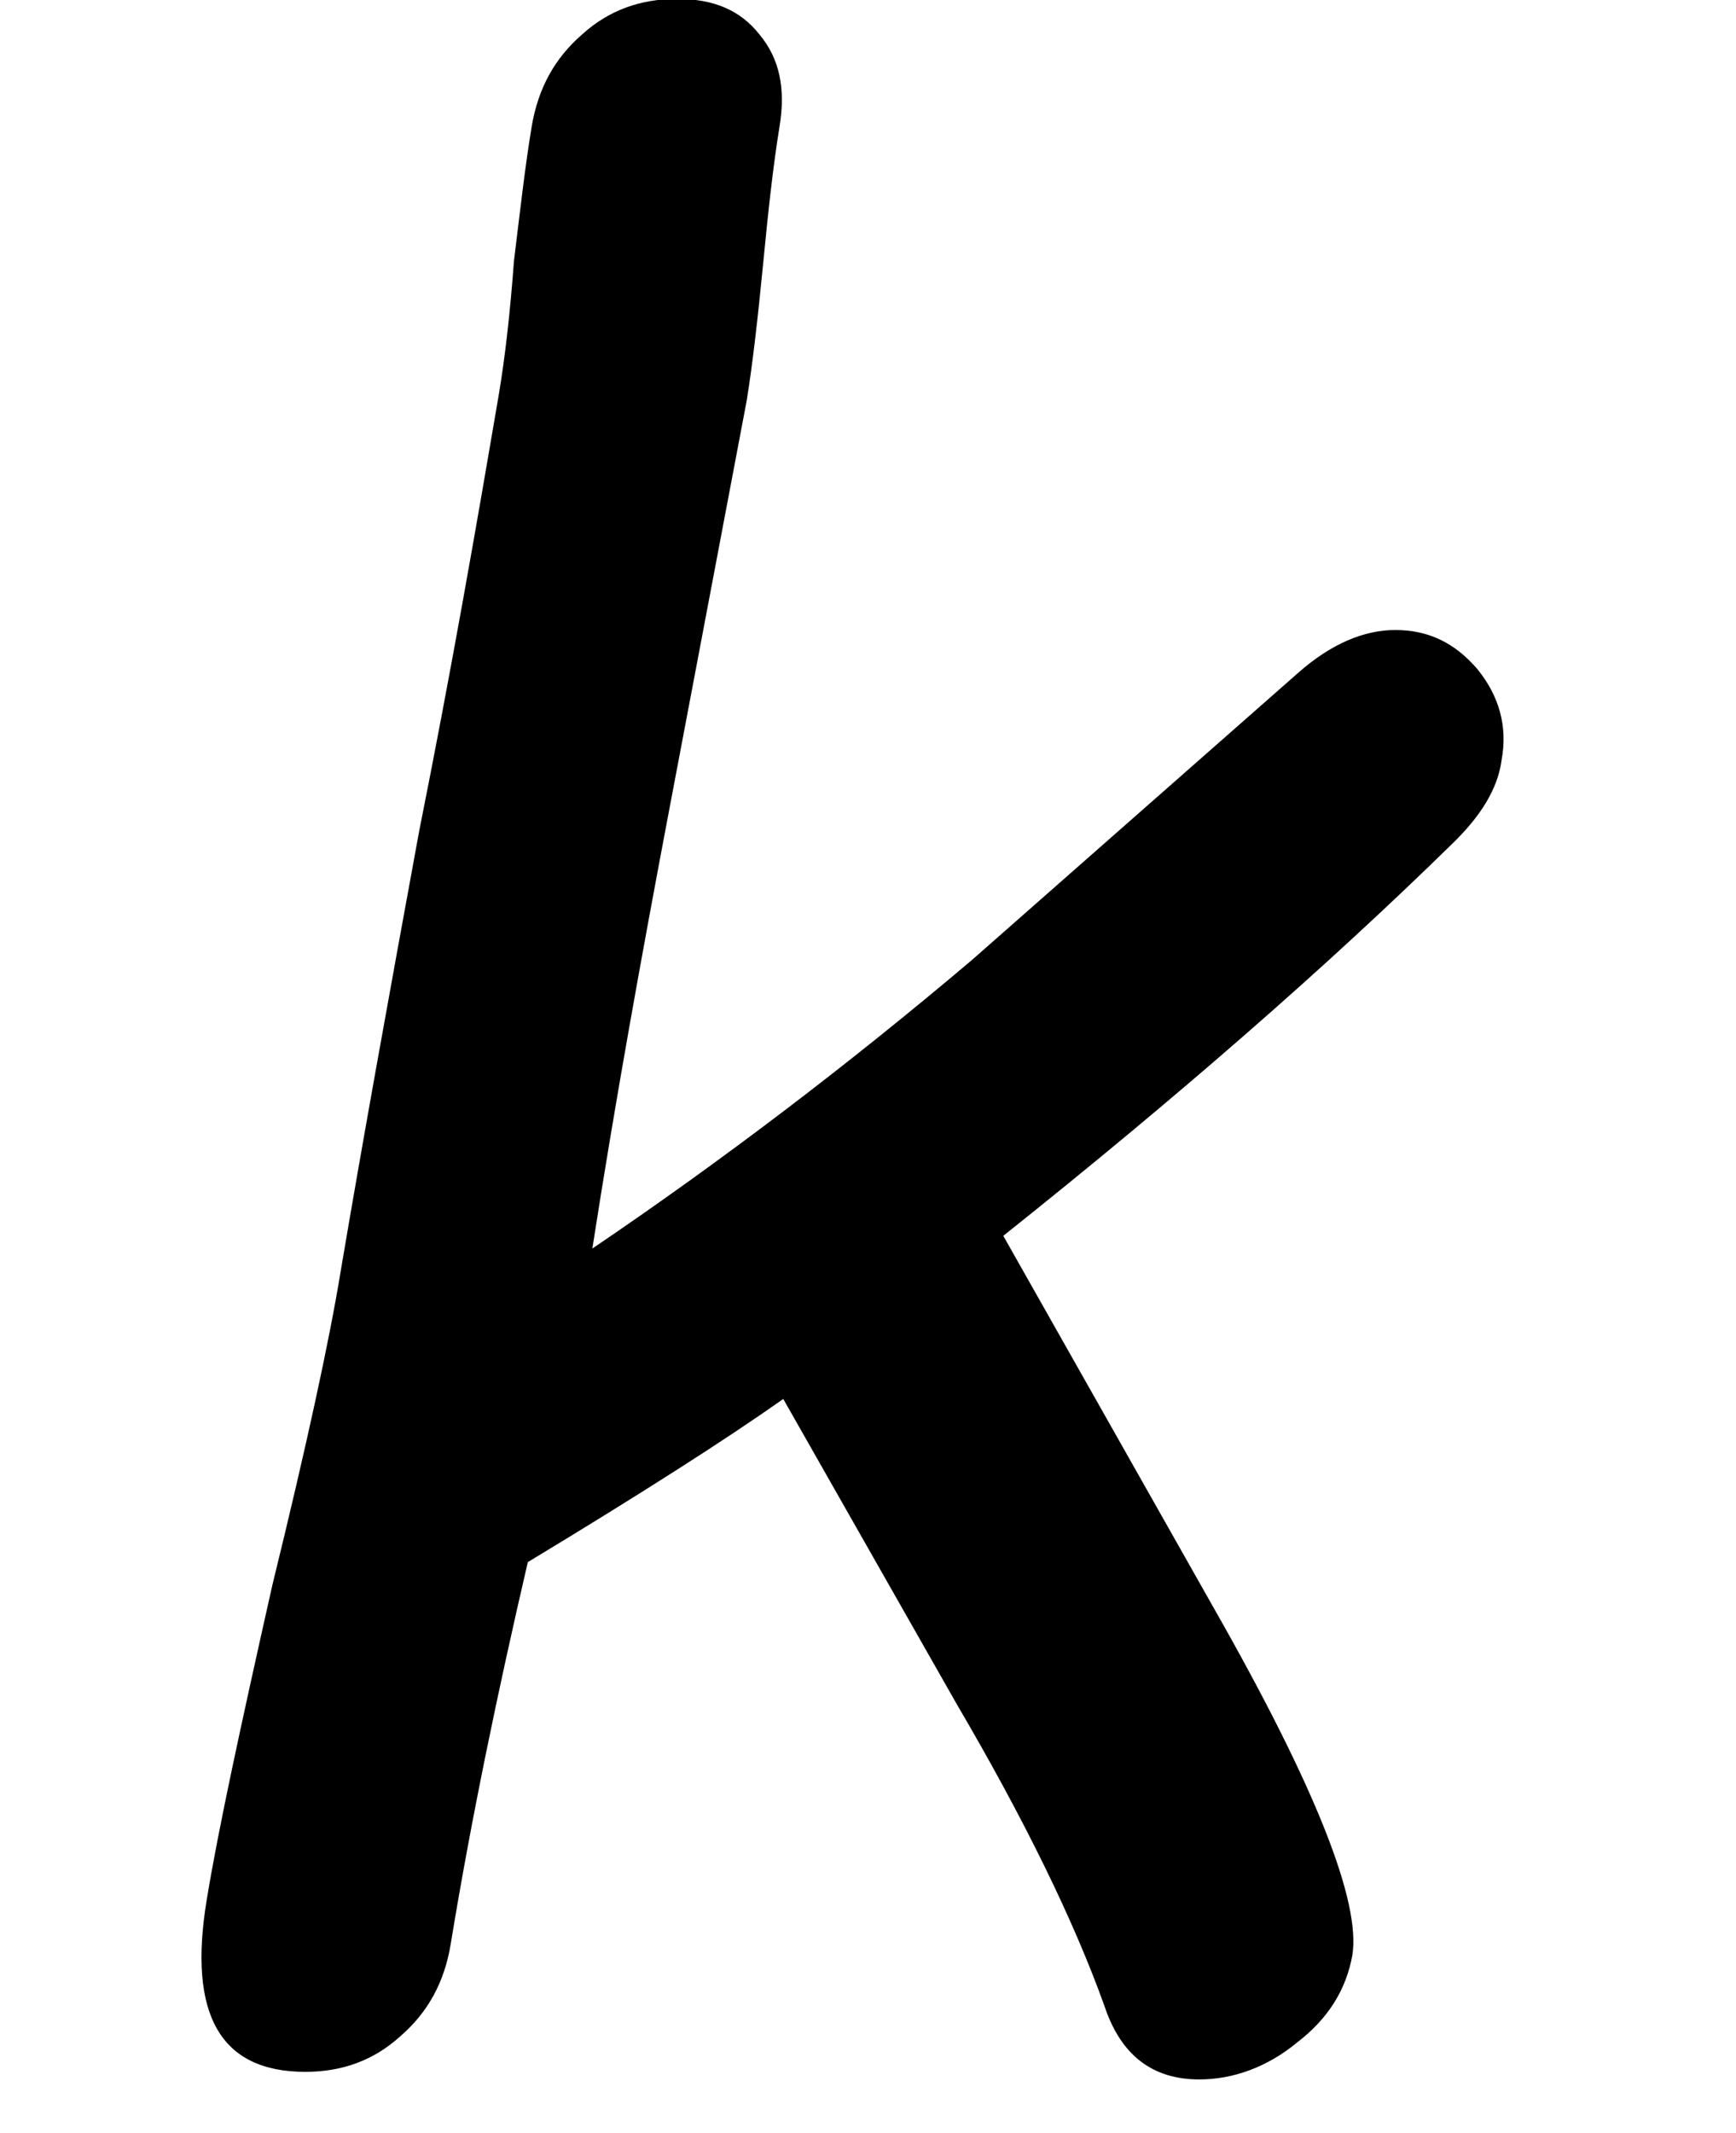 <?xml version='1.0' encoding='ISO-8859-1'?>
<!DOCTYPE svg PUBLIC "-//W3C//DTD SVG 1.1//EN" "http://www.w3.org/Graphics/SVG/1.1/DTD/svg11.dtd">
<!-- This file was generated by dvisvgm 1.2.2 (x86_64-unknown-linux-gnu) -->
<!-- Fri Nov 25 01:15:04 2016 -->
<svg height='23.066pt' version='1.1' viewBox='0 0 18.78 23.066' width='18.78pt' xmlns='http://www.w3.org/2000/svg' xmlns:xlink='http://www.w3.org/1999/xlink'>
<defs>
<path d='M11.723 0.498C12.051 0.498 12.379 0.377 12.659 0.146C12.962 -0.085 13.133 -0.364 13.193 -0.692C13.278 -1.203 12.841 -2.308 11.881 -3.997L9.84 -7.605C11.517 -8.941 12.95 -10.193 14.141 -11.359C14.42 -11.626 14.59 -11.893 14.627 -12.173C14.688 -12.501 14.602 -12.792 14.396 -13.047C14.177 -13.303 13.922 -13.424 13.606 -13.424C13.303 -13.424 12.987 -13.29 12.671 -13.011L9.537 -10.253C8.346 -9.245 7.131 -8.322 5.892 -7.483C6.111 -8.893 6.366 -10.302 6.633 -11.711L7.374 -15.623C7.435 -15.999 7.483 -16.437 7.532 -16.935C7.581 -17.445 7.629 -17.883 7.69 -18.259C7.751 -18.624 7.69 -18.915 7.496 -19.146C7.313 -19.377 7.058 -19.486 6.706 -19.486S6.05 -19.377 5.795 -19.146C5.528 -18.915 5.37 -18.624 5.309 -18.259S5.2 -17.47 5.139 -16.971C5.102 -16.473 5.054 -16.048 4.993 -15.684C4.786 -14.469 4.544 -13.072 4.228 -11.492C3.936 -9.901 3.681 -8.492 3.474 -7.265C3.365 -6.597 3.146 -5.588 2.818 -4.252C2.515 -2.903 2.296 -1.895 2.187 -1.227C2.004 -0.121 2.32 0.425 3.134 0.425C3.487 0.425 3.79 0.316 4.045 0.085C4.313 -0.146 4.471 -0.437 4.531 -0.802C4.726 -1.992 4.981 -3.219 5.272 -4.471C6.378 -5.139 7.192 -5.661 7.726 -6.038L9.391 -3.11C10.047 -1.992 10.521 -1.02 10.812 -0.207C10.97 0.267 11.274 0.498 11.723 0.498Z' id='g2-107'/>
</defs>
<g id='page1' transform='matrix(1.126 0 0 1.126 -63.986 -61.076)'>
<use x='56.625' xlink:href='#g2-107' y='73.717'/>
</g>
</svg>
